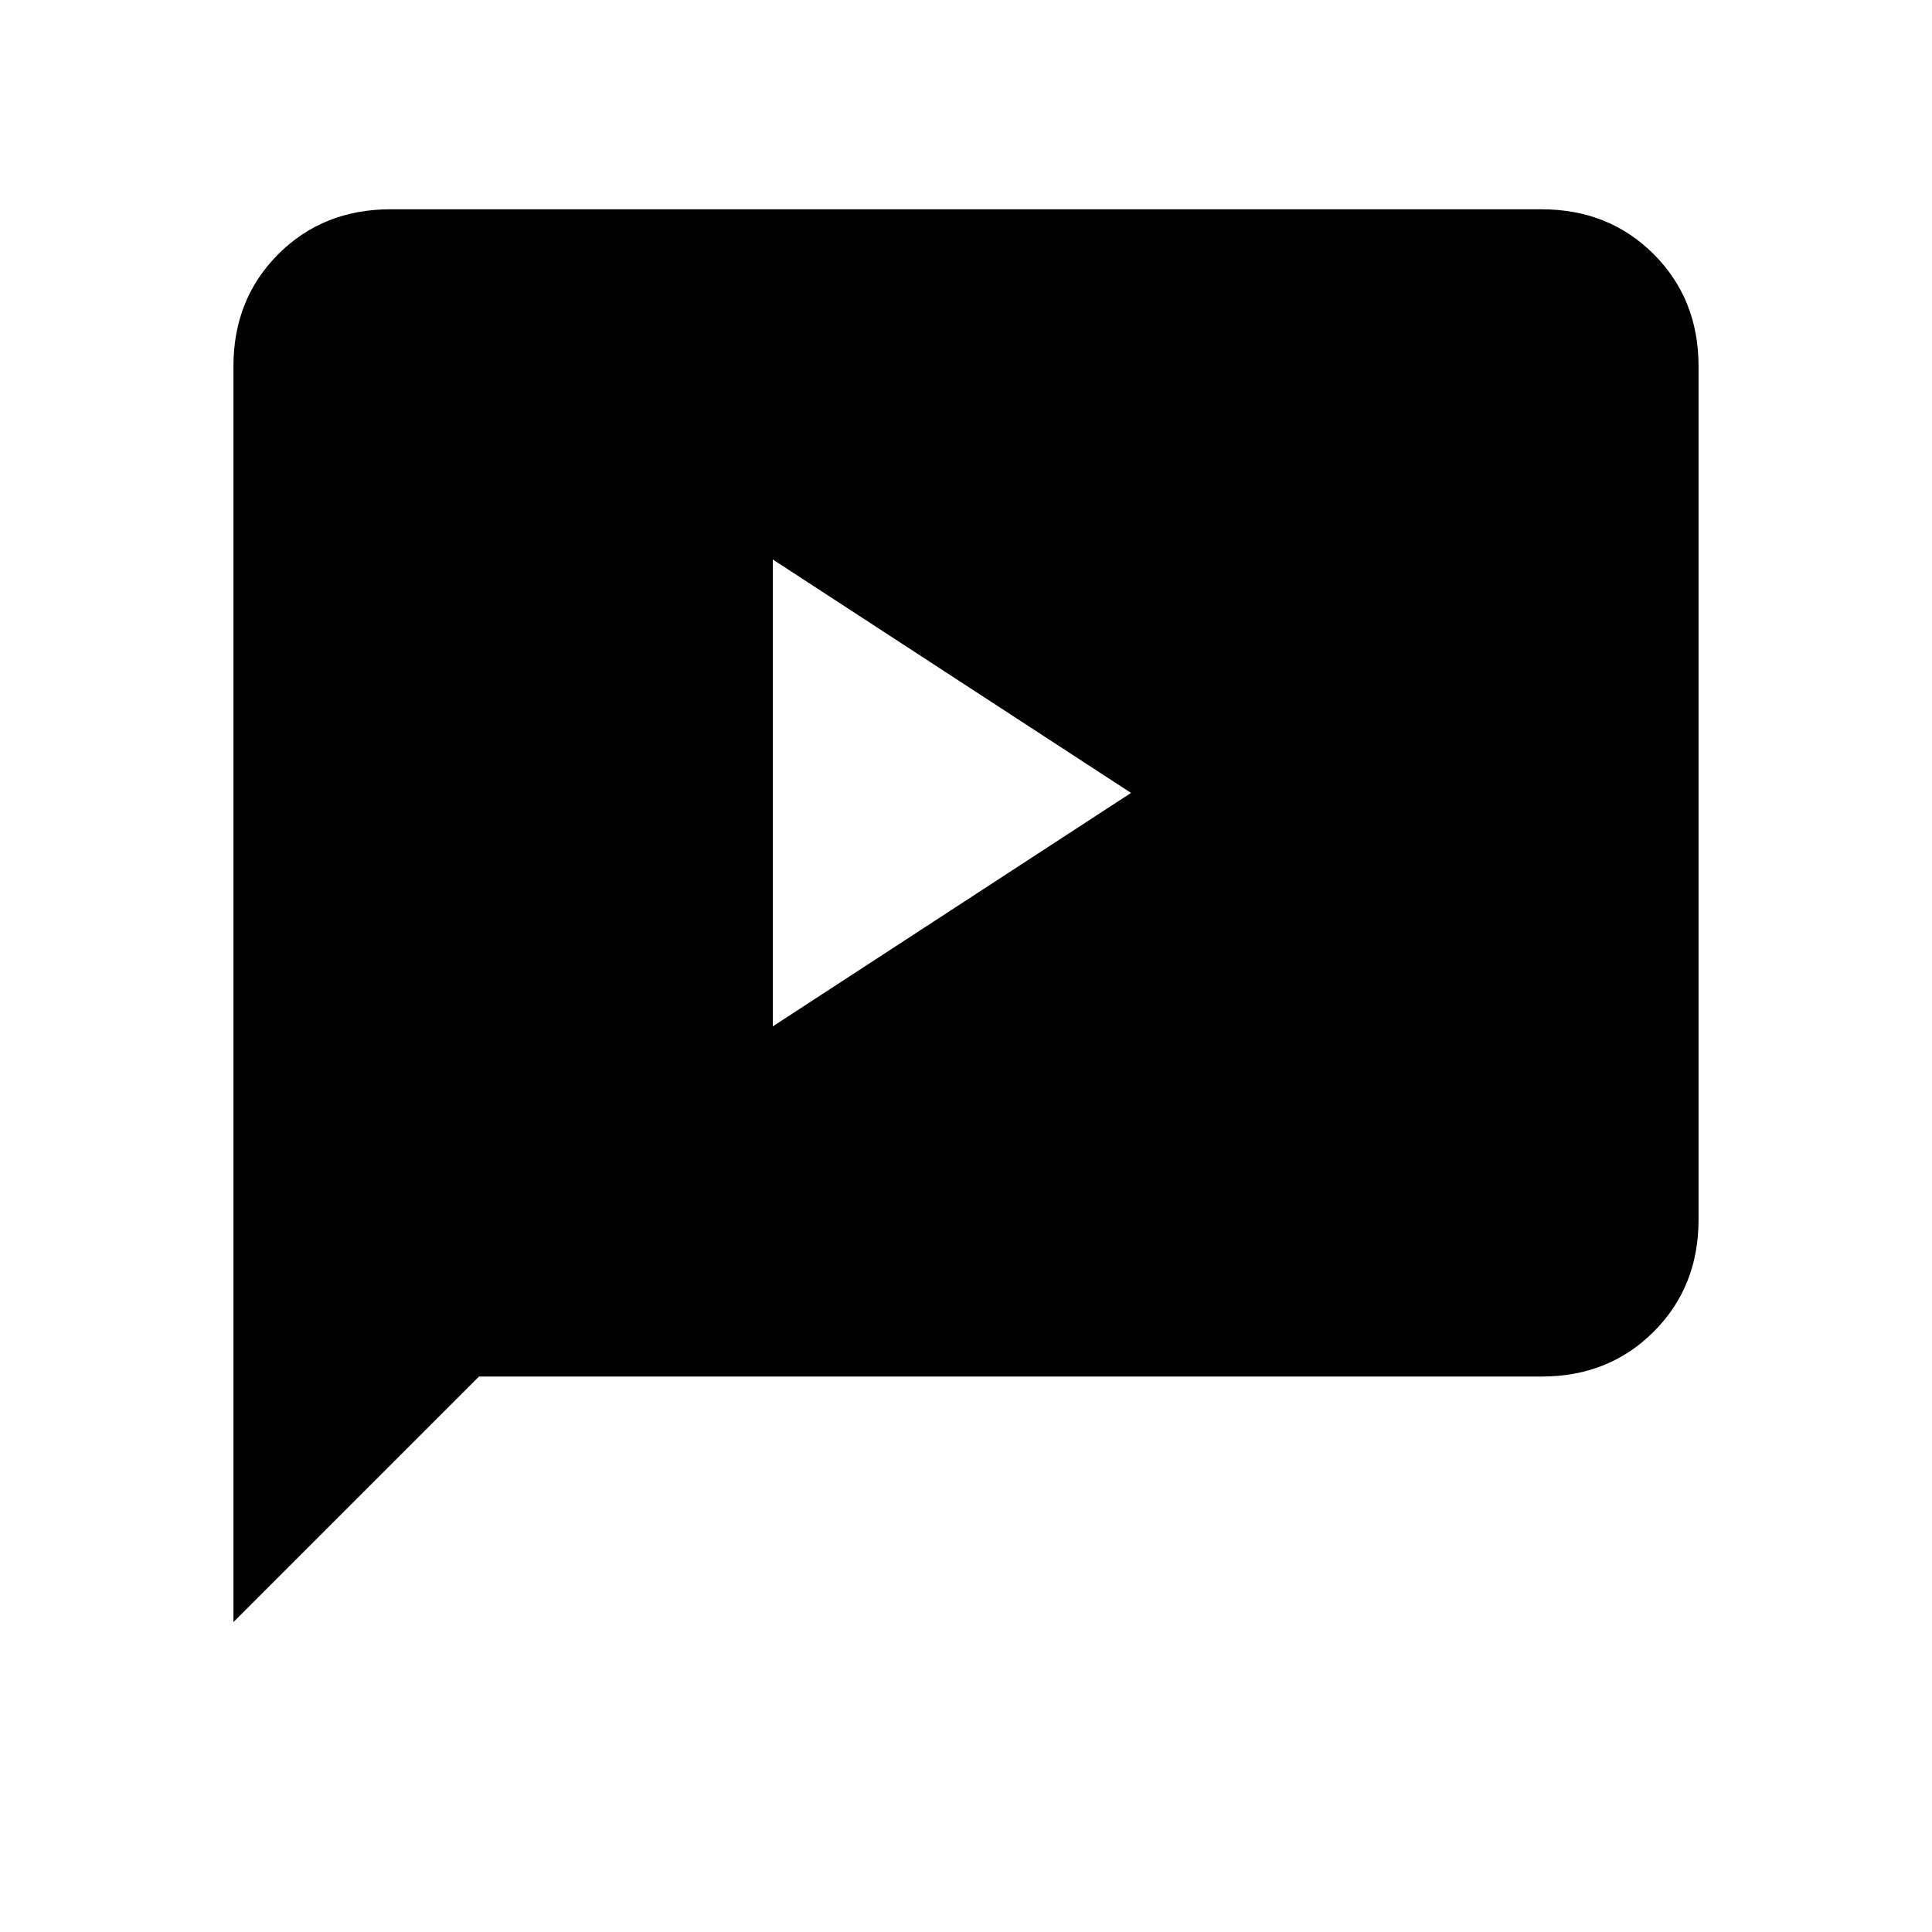 <svg xmlns="http://www.w3.org/2000/svg" height="20" viewBox="0 -960 960 960" width="20"><path d="m384-450 178-116-178-116v232ZM116-154v-624q0-33.42 22.29-55.71Q160.57-856 194-856h572q33.42 0 55.71 22.29T844-778v424q0 33.43-22.29 55.71Q799.42-276 766-276H238L116-154Z"/></svg>